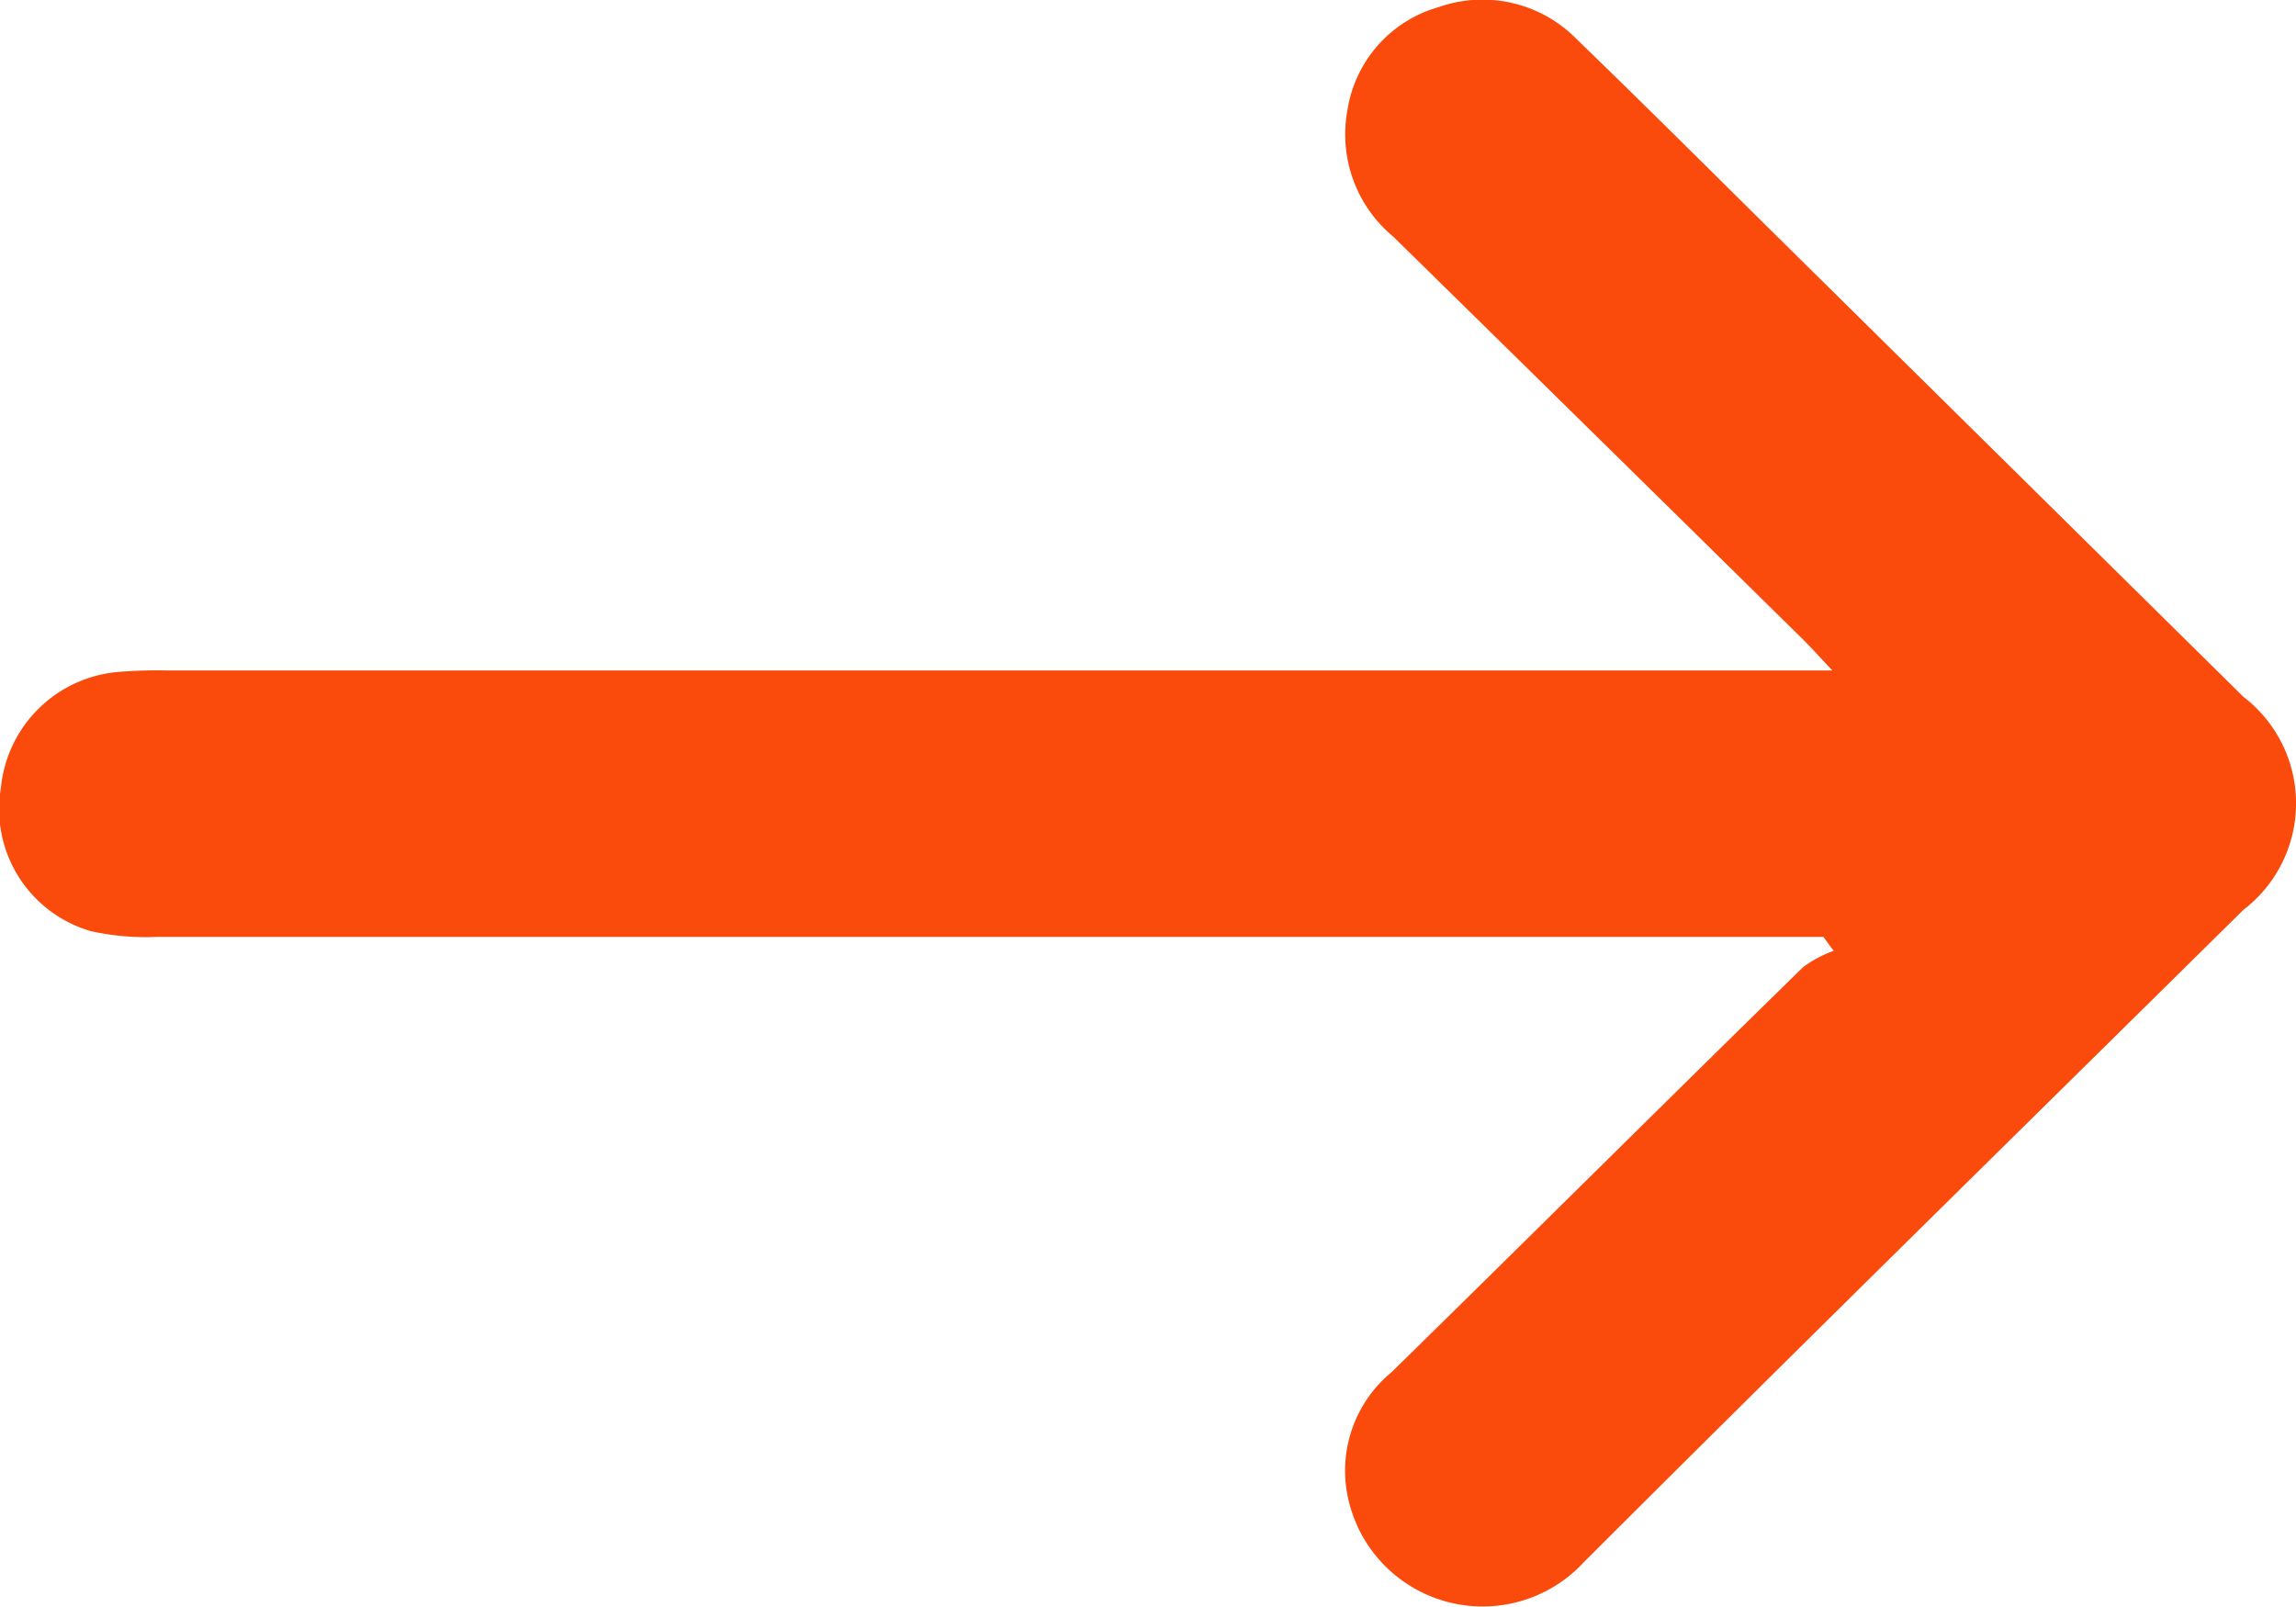 <svg xmlns="http://www.w3.org/2000/svg" width="20" height="14" viewBox="0 0 20 14">
  <path id="Path_10643" data-name="Path 10643" d="M-223.647,189.261h-.319l-14.195,0a2.217,2.217,0,0,1-.574-.049,1.107,1.107,0,0,1-.787-1.251,1.122,1.122,0,0,1,1-1.006,3.961,3.961,0,0,1,.442-.015h14.511c-.11-.117-.173-.187-.238-.253q-1.791-1.764-3.586-3.526a1.156,1.156,0,0,1-.4-1.1,1.109,1.109,0,0,1,.795-.9,1.149,1.149,0,0,1,1.2.277c.553.535,1.1,1.079,1.645,1.619q2.081,2.055,4.164,4.112a1.168,1.168,0,0,1,0,1.857c-1.915,1.892-3.837,3.777-5.742,5.68a1.2,1.2,0,0,1-2.049-.524,1.113,1.113,0,0,1,.373-1.13c1.2-1.176,2.386-2.356,3.584-3.528a1.015,1.015,0,0,1,.266-.141Z" transform="translate(239.53 -181.099)" fill="#fa4a0c"/>
</svg>
